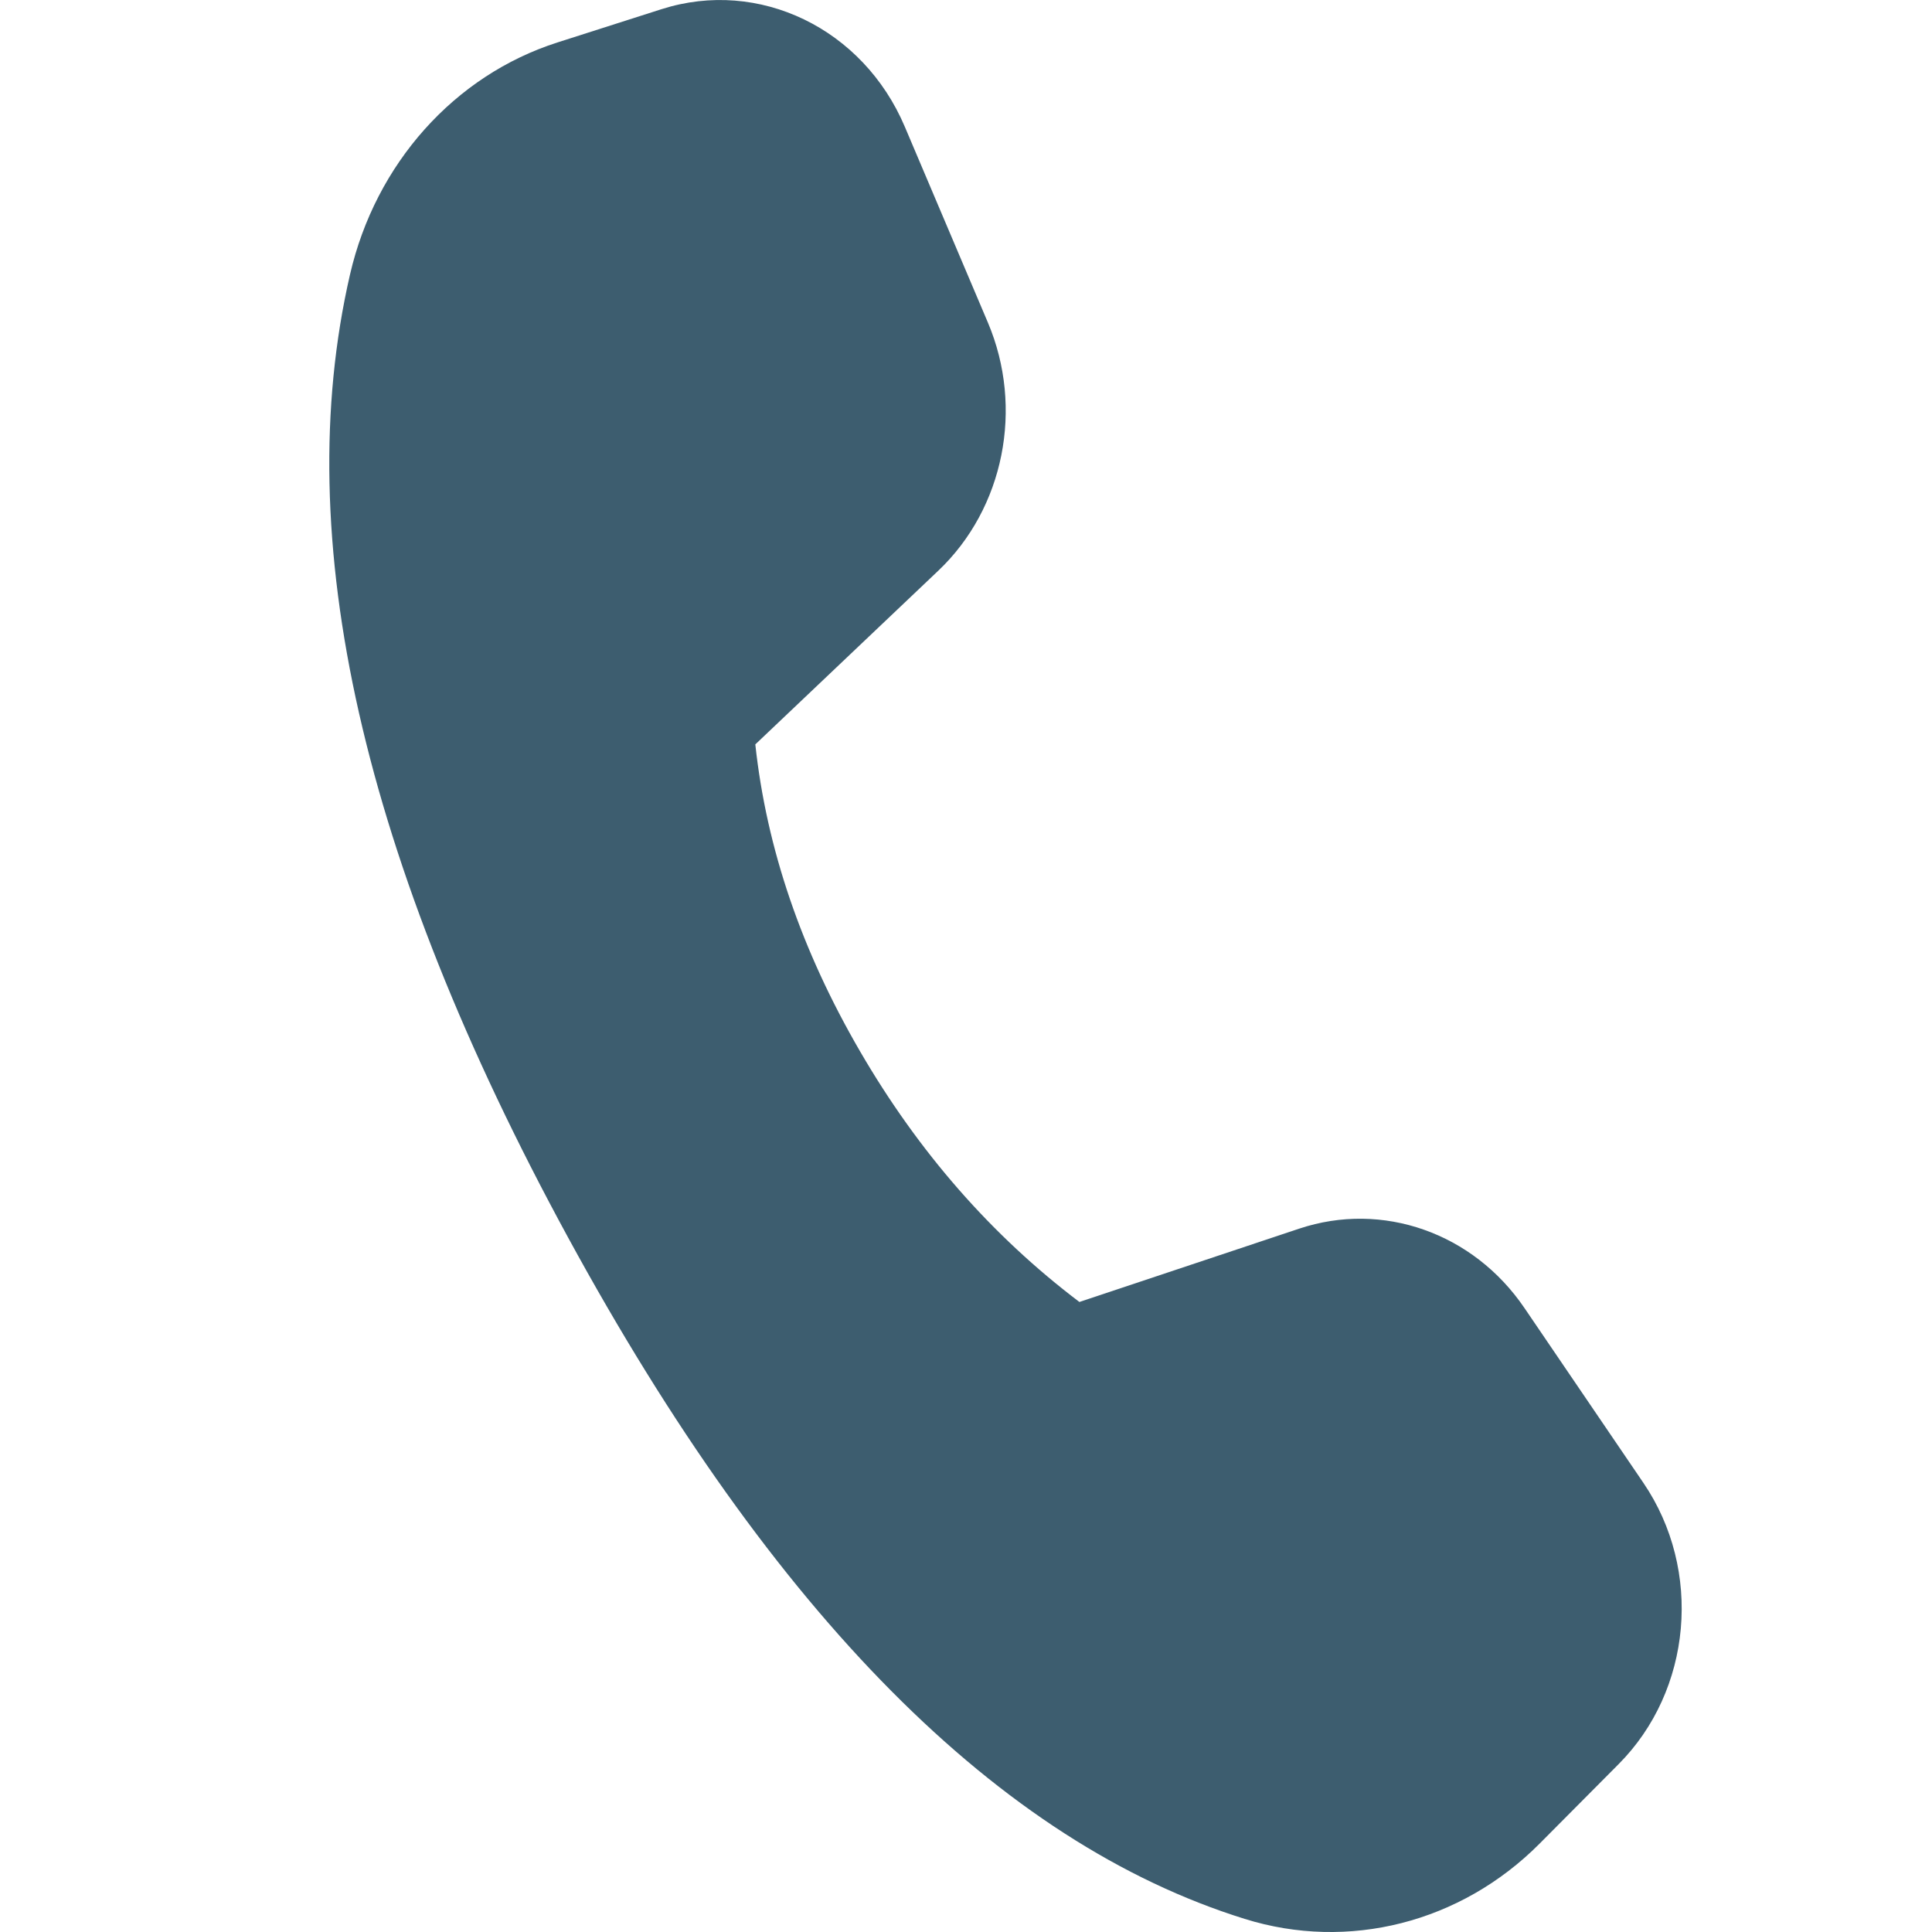 <svg width="20" height="20" viewBox="0 0 20 20" fill="none" xmlns="http://www.w3.org/2000/svg">
<g clip-path="url(#clip0_751_61737)">
<path d="M5.772 0.439L6.848 0.095C7.857 -0.227 8.935 0.294 9.367 1.313L10.227 3.34C10.601 4.223 10.394 5.262 9.713 5.908L7.819 7.706C7.935 8.782 8.297 9.841 8.903 10.883C9.509 11.926 10.266 12.791 11.174 13.478L13.449 12.719C14.312 12.431 15.251 12.762 15.78 13.539L17.012 15.35C17.627 16.253 17.517 17.5 16.753 18.265L15.936 19.087C15.122 19.904 13.959 20.2 12.884 19.864C10.345 19.073 8.011 16.721 5.881 12.811C3.748 8.895 2.995 5.572 3.623 2.843C3.887 1.695 4.704 0.78 5.772 0.439Z" fill="#3D5D6F"/>
</g>
<defs>
<clipPath id="clip0_751_61737">
<rect width="20" height="20" fill="white"/>
</clipPath>
</defs>
</svg>
